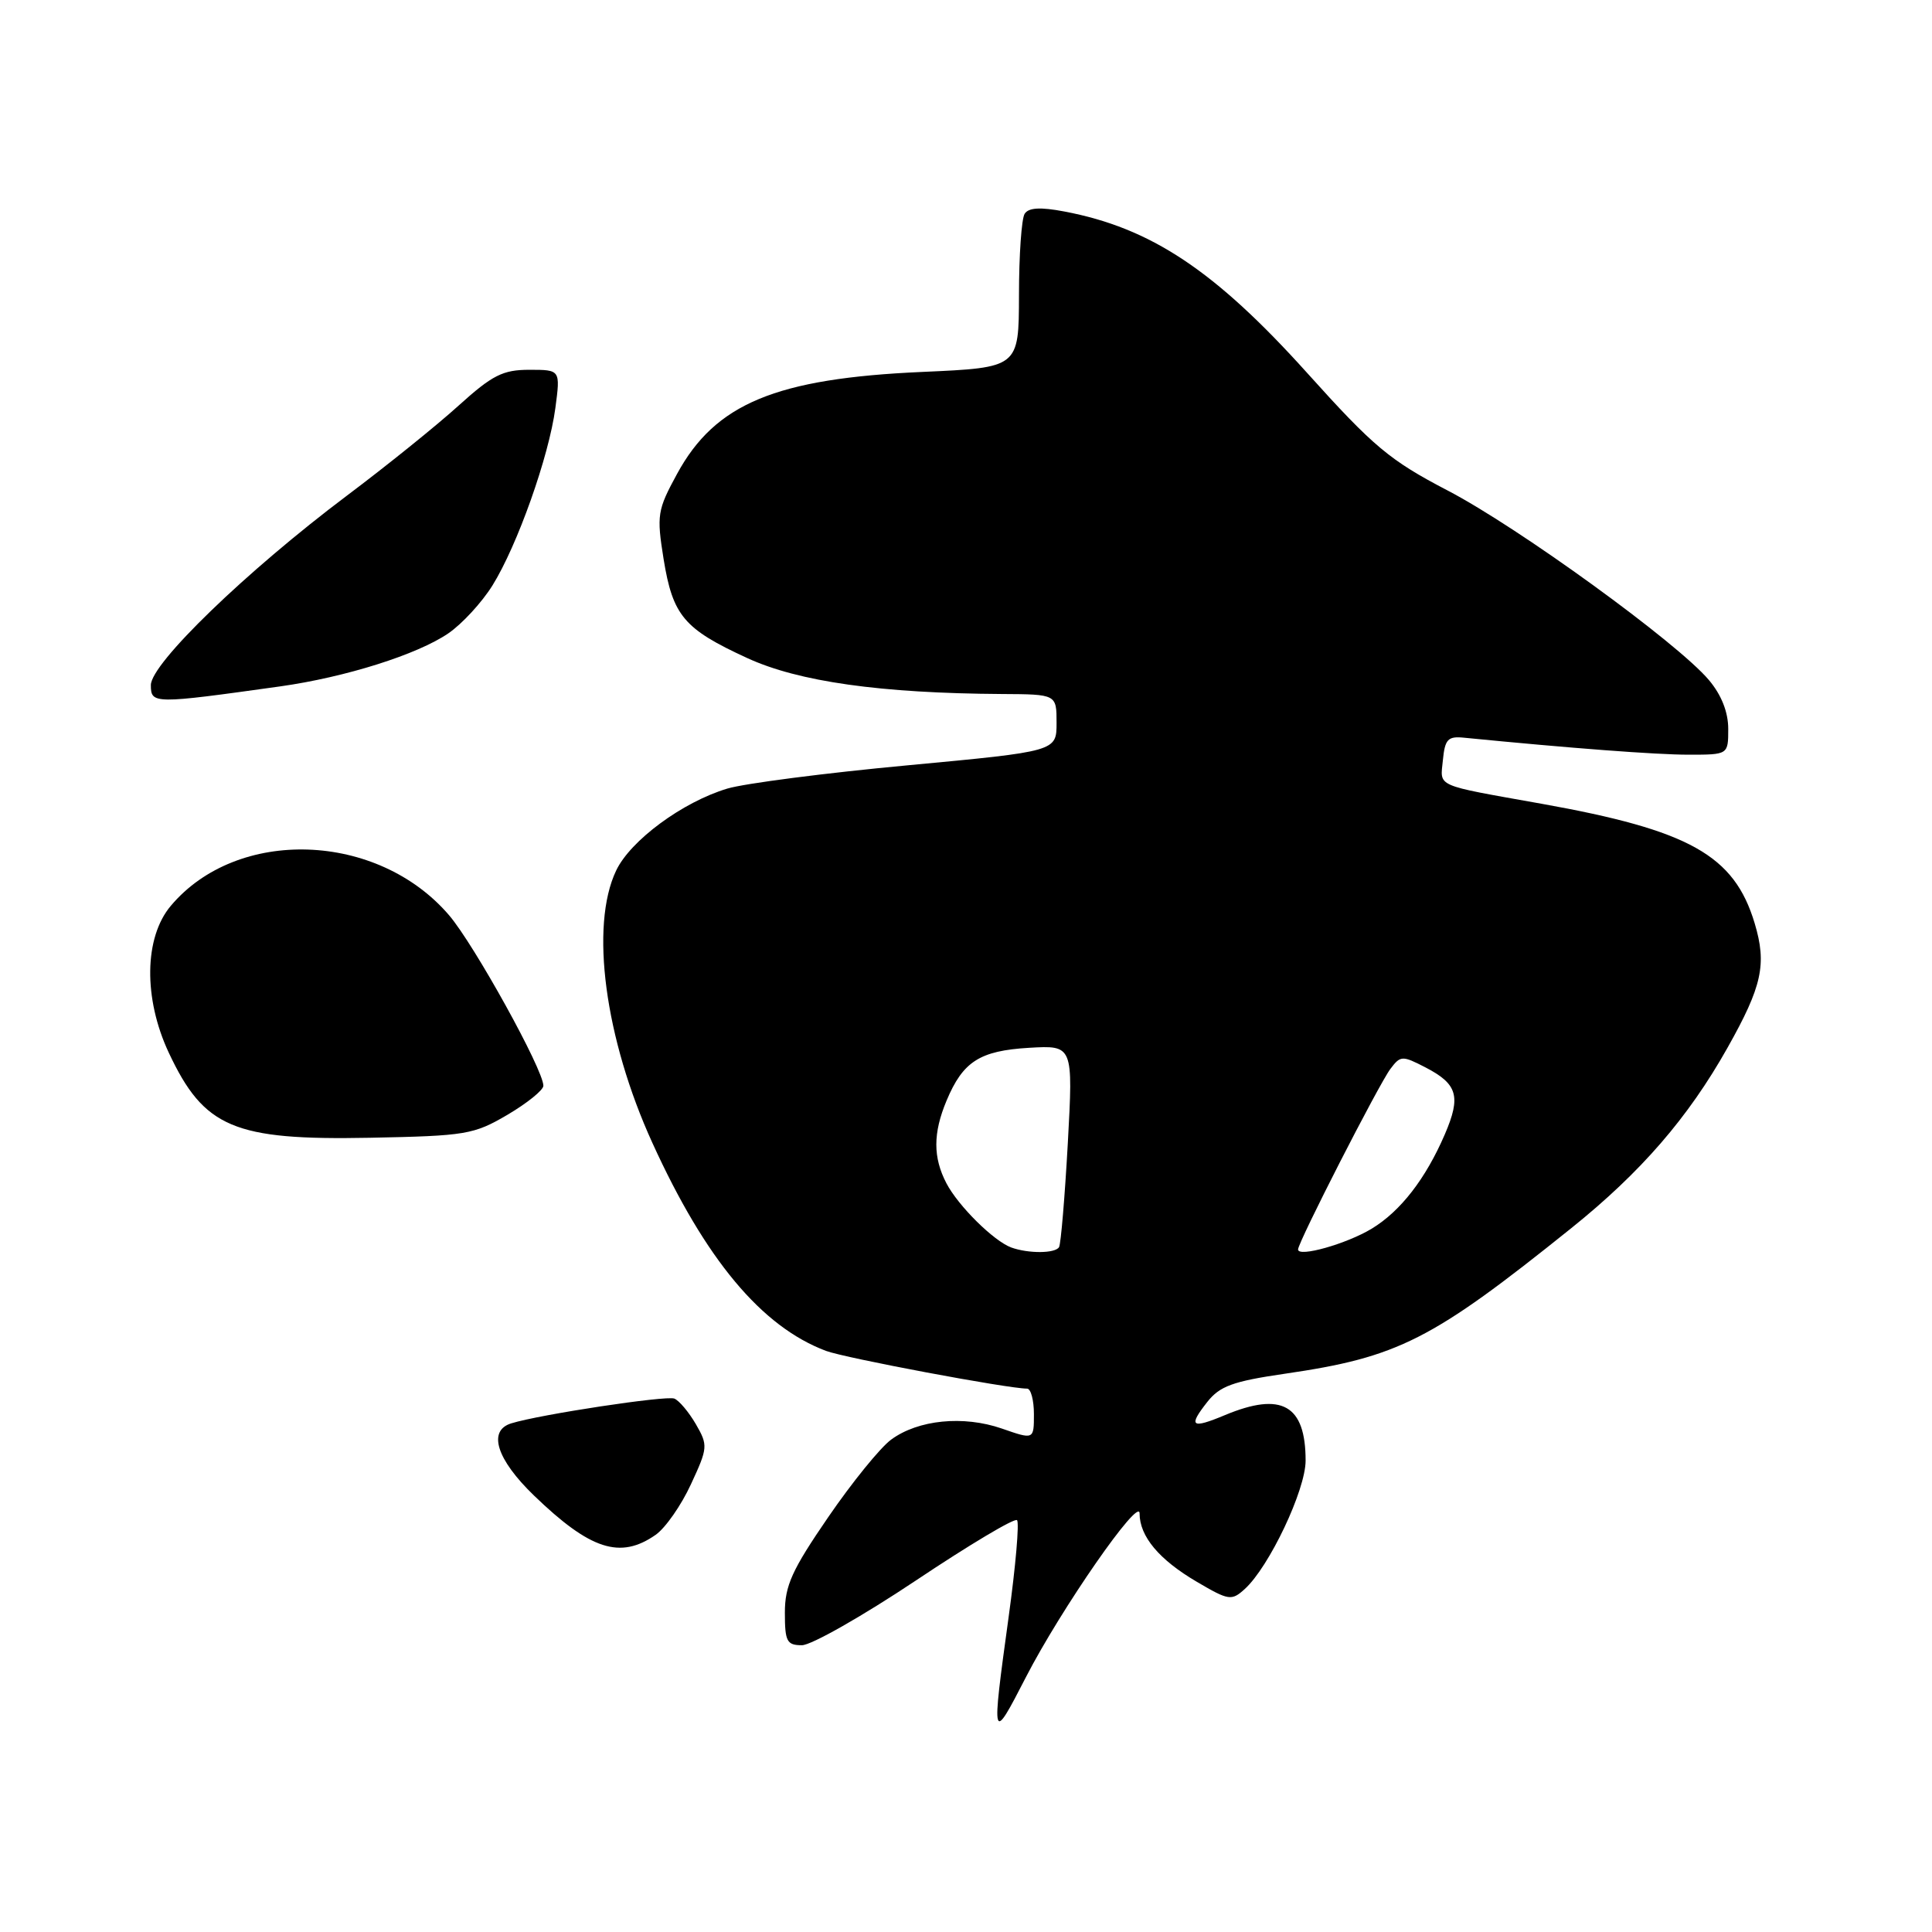 <?xml version="1.0" encoding="UTF-8" standalone="no"?>
<!DOCTYPE svg PUBLIC "-//W3C//DTD SVG 1.1//EN" "http://www.w3.org/Graphics/SVG/1.1/DTD/svg11.dtd" >
<svg xmlns="http://www.w3.org/2000/svg" xmlns:xlink="http://www.w3.org/1999/xlink" version="1.1" viewBox="0 0 256 256">
 <g >
 <path fill="currentColor"
d=" M 135.93 222.25 C 140.57 213.22 151.00 198.20 151.00 200.53 C 151.00 203.58 153.59 206.67 158.59 209.60 C 162.81 212.08 163.19 212.14 164.93 210.56 C 168.17 207.63 173.00 197.44 173.00 193.54 C 173.00 186.16 169.84 184.37 162.31 187.51 C 157.86 189.37 157.40 189.03 159.97 185.77 C 161.62 183.67 163.36 183.03 170.23 182.03 C 185.28 179.84 189.70 177.60 208.20 162.74 C 217.43 155.33 223.70 148.09 228.90 138.84 C 233.50 130.67 234.13 127.76 232.50 122.33 C 229.79 113.32 223.88 110.01 204.25 106.50 C 189.93 103.94 190.84 104.34 191.19 100.72 C 191.46 97.95 191.85 97.53 194.00 97.75 C 208.10 99.14 219.42 100.00 223.75 100.00 C 229.00 100.00 229.00 100.00 229.00 96.58 C 229.00 94.36 228.10 92.08 226.44 90.11 C 222.29 85.18 201.20 69.88 191.83 65.00 C 184.14 60.99 182.02 59.22 173.17 49.38 C 160.96 35.82 152.49 30.19 141.01 28.02 C 137.85 27.42 136.29 27.51 135.77 28.33 C 135.36 28.98 135.02 33.82 135.02 39.11 C 135.00 48.71 135.00 48.71 122.25 49.28 C 102.80 50.14 94.78 53.47 89.71 62.80 C 87.10 67.59 87.00 68.25 87.93 74.08 C 89.15 81.59 90.62 83.34 99.00 87.19 C 105.81 90.33 116.68 91.86 132.75 91.96 C 140.00 92.00 140.00 92.00 140.00 95.78 C 140.00 99.56 140.00 99.56 120.25 101.41 C 109.39 102.42 98.65 103.81 96.38 104.49 C 90.44 106.27 83.53 111.37 81.64 115.36 C 78.15 122.69 80.14 137.61 86.44 151.43 C 93.48 166.89 100.91 175.79 109.45 179.00 C 111.99 179.95 133.56 184.00 136.10 184.00 C 136.59 184.00 137.00 185.52 137.00 187.38 C 137.00 190.77 137.00 190.77 132.75 189.29 C 127.66 187.53 121.67 188.12 118.09 190.75 C 116.66 191.79 112.91 196.41 109.75 201.02 C 104.94 208.03 104.00 210.09 104.00 213.70 C 104.00 217.50 104.26 218.00 106.26 218.00 C 107.50 218.00 114.29 214.14 121.35 209.43 C 128.41 204.71 134.44 201.11 134.76 201.43 C 135.08 201.74 134.58 207.51 133.65 214.25 C 131.35 230.96 131.39 231.08 135.93 222.25 Z  M 86.88 203.37 C 88.17 202.47 90.27 199.46 91.55 196.68 C 93.80 191.83 93.83 191.52 92.20 188.70 C 91.26 187.09 89.98 185.57 89.35 185.32 C 88.26 184.89 71.56 187.42 67.75 188.60 C 64.59 189.57 65.79 193.37 70.75 198.16 C 78.22 205.37 82.19 206.65 86.88 203.37 Z  M 67.25 147.71 C 69.86 146.17 72.00 144.44 72.00 143.87 C 72.00 141.73 62.84 125.18 59.51 121.28 C 50.02 110.19 31.43 109.57 22.63 120.03 C 19.09 124.23 18.99 132.30 22.37 139.50 C 27.03 149.43 31.00 151.11 49.00 150.76 C 61.74 150.51 62.77 150.34 67.25 147.71 Z  M 37.13 90.95 C 45.80 89.73 55.30 86.73 59.41 83.92 C 61.22 82.68 63.85 79.83 65.25 77.58 C 68.55 72.28 72.74 60.47 73.59 54.06 C 74.26 49.00 74.26 49.00 70.14 49.00 C 66.63 49.00 65.24 49.70 60.76 53.75 C 57.87 56.37 51.23 61.72 46.00 65.65 C 32.62 75.71 19.99 87.92 19.99 90.78 C 20.00 93.30 20.32 93.30 37.13 90.95 Z  M 134.00 165.30 C 131.68 164.45 126.98 159.80 125.41 156.80 C 123.62 153.37 123.62 150.15 125.42 145.85 C 127.59 140.66 129.81 139.23 136.35 138.84 C 142.20 138.50 142.20 138.50 141.49 151.50 C 141.09 158.65 140.57 164.84 140.33 165.25 C 139.83 166.10 136.27 166.12 134.00 165.30 Z  M 172.00 165.56 C 172.00 164.60 182.70 143.67 184.24 141.63 C 185.57 139.86 185.81 139.85 188.87 141.43 C 193.14 143.64 193.61 145.27 191.45 150.30 C 188.91 156.19 185.59 160.48 181.77 162.80 C 178.44 164.82 172.00 166.64 172.00 165.56 Z "/>
</g>
</svg>